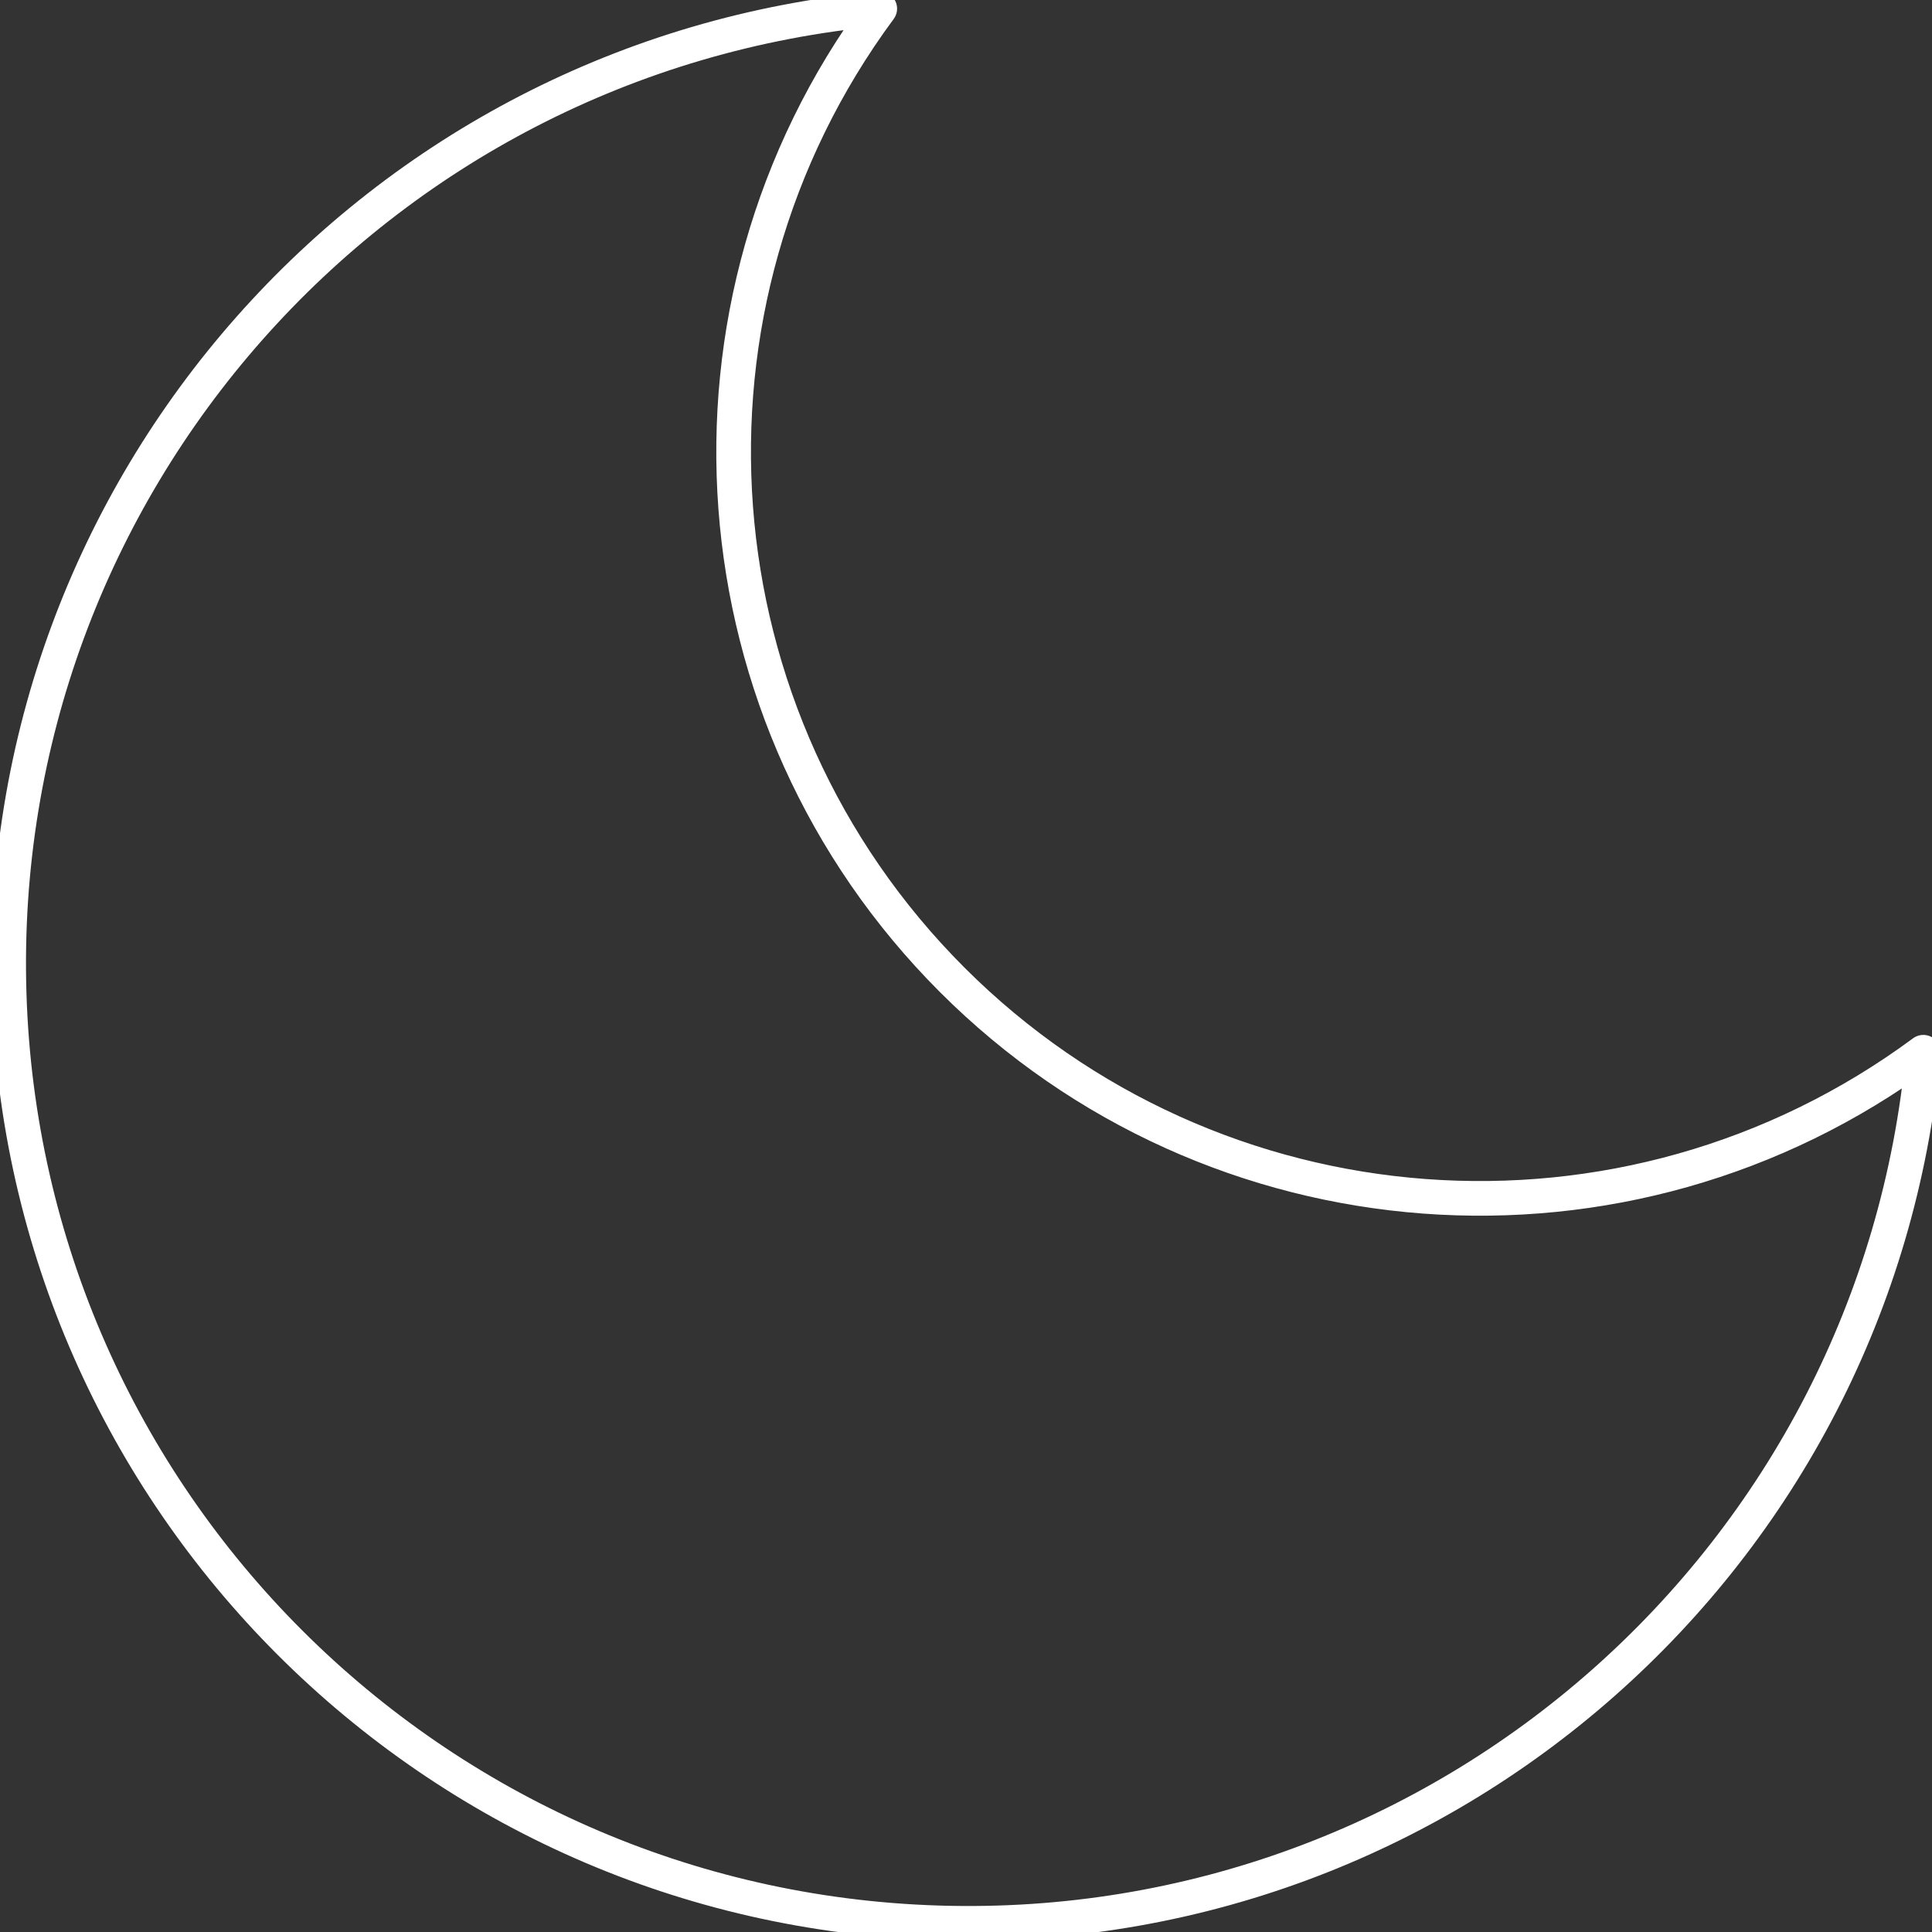 <svg width="223px" height="223px" viewBox="0 0 223 223" version="1.1" xmlns="http://www.w3.org/2000/svg" xmlns:xlink="http://www.w3.org/1999/xlink">
    <rect x="0" y="0" width="223" height="223" fill="#333333" stroke="none"/>
    <title>Gute Nacht Moon Icon</title>
    <g id="Gute-Nacht" stroke="none" stroke-width="1" fill="none" fill-rule="evenodd" stroke-linecap="round" stroke-linejoin="round">
        <g id="Gute-Nacht-bp-l" transform="translate(-111, -307)" stroke="#FFFFFF" stroke-width="4">
            <g id="moon-(1)" transform="translate(112, 308)">
                <path d="M221,120.455 C215.615,178.723 165.824,222.744 107.334,220.947 C48.845,219.15 1.85,172.155 0.053,113.666 C-1.744,55.176 42.277,5.385 100.545,0 C75.204,34.284 78.759,81.949 108.905,112.095 C139.051,142.241 186.716,145.796 221,120.455 L221,120.455 Z" id="Path"></path>
            </g>
        </g>
    </g>
</svg>